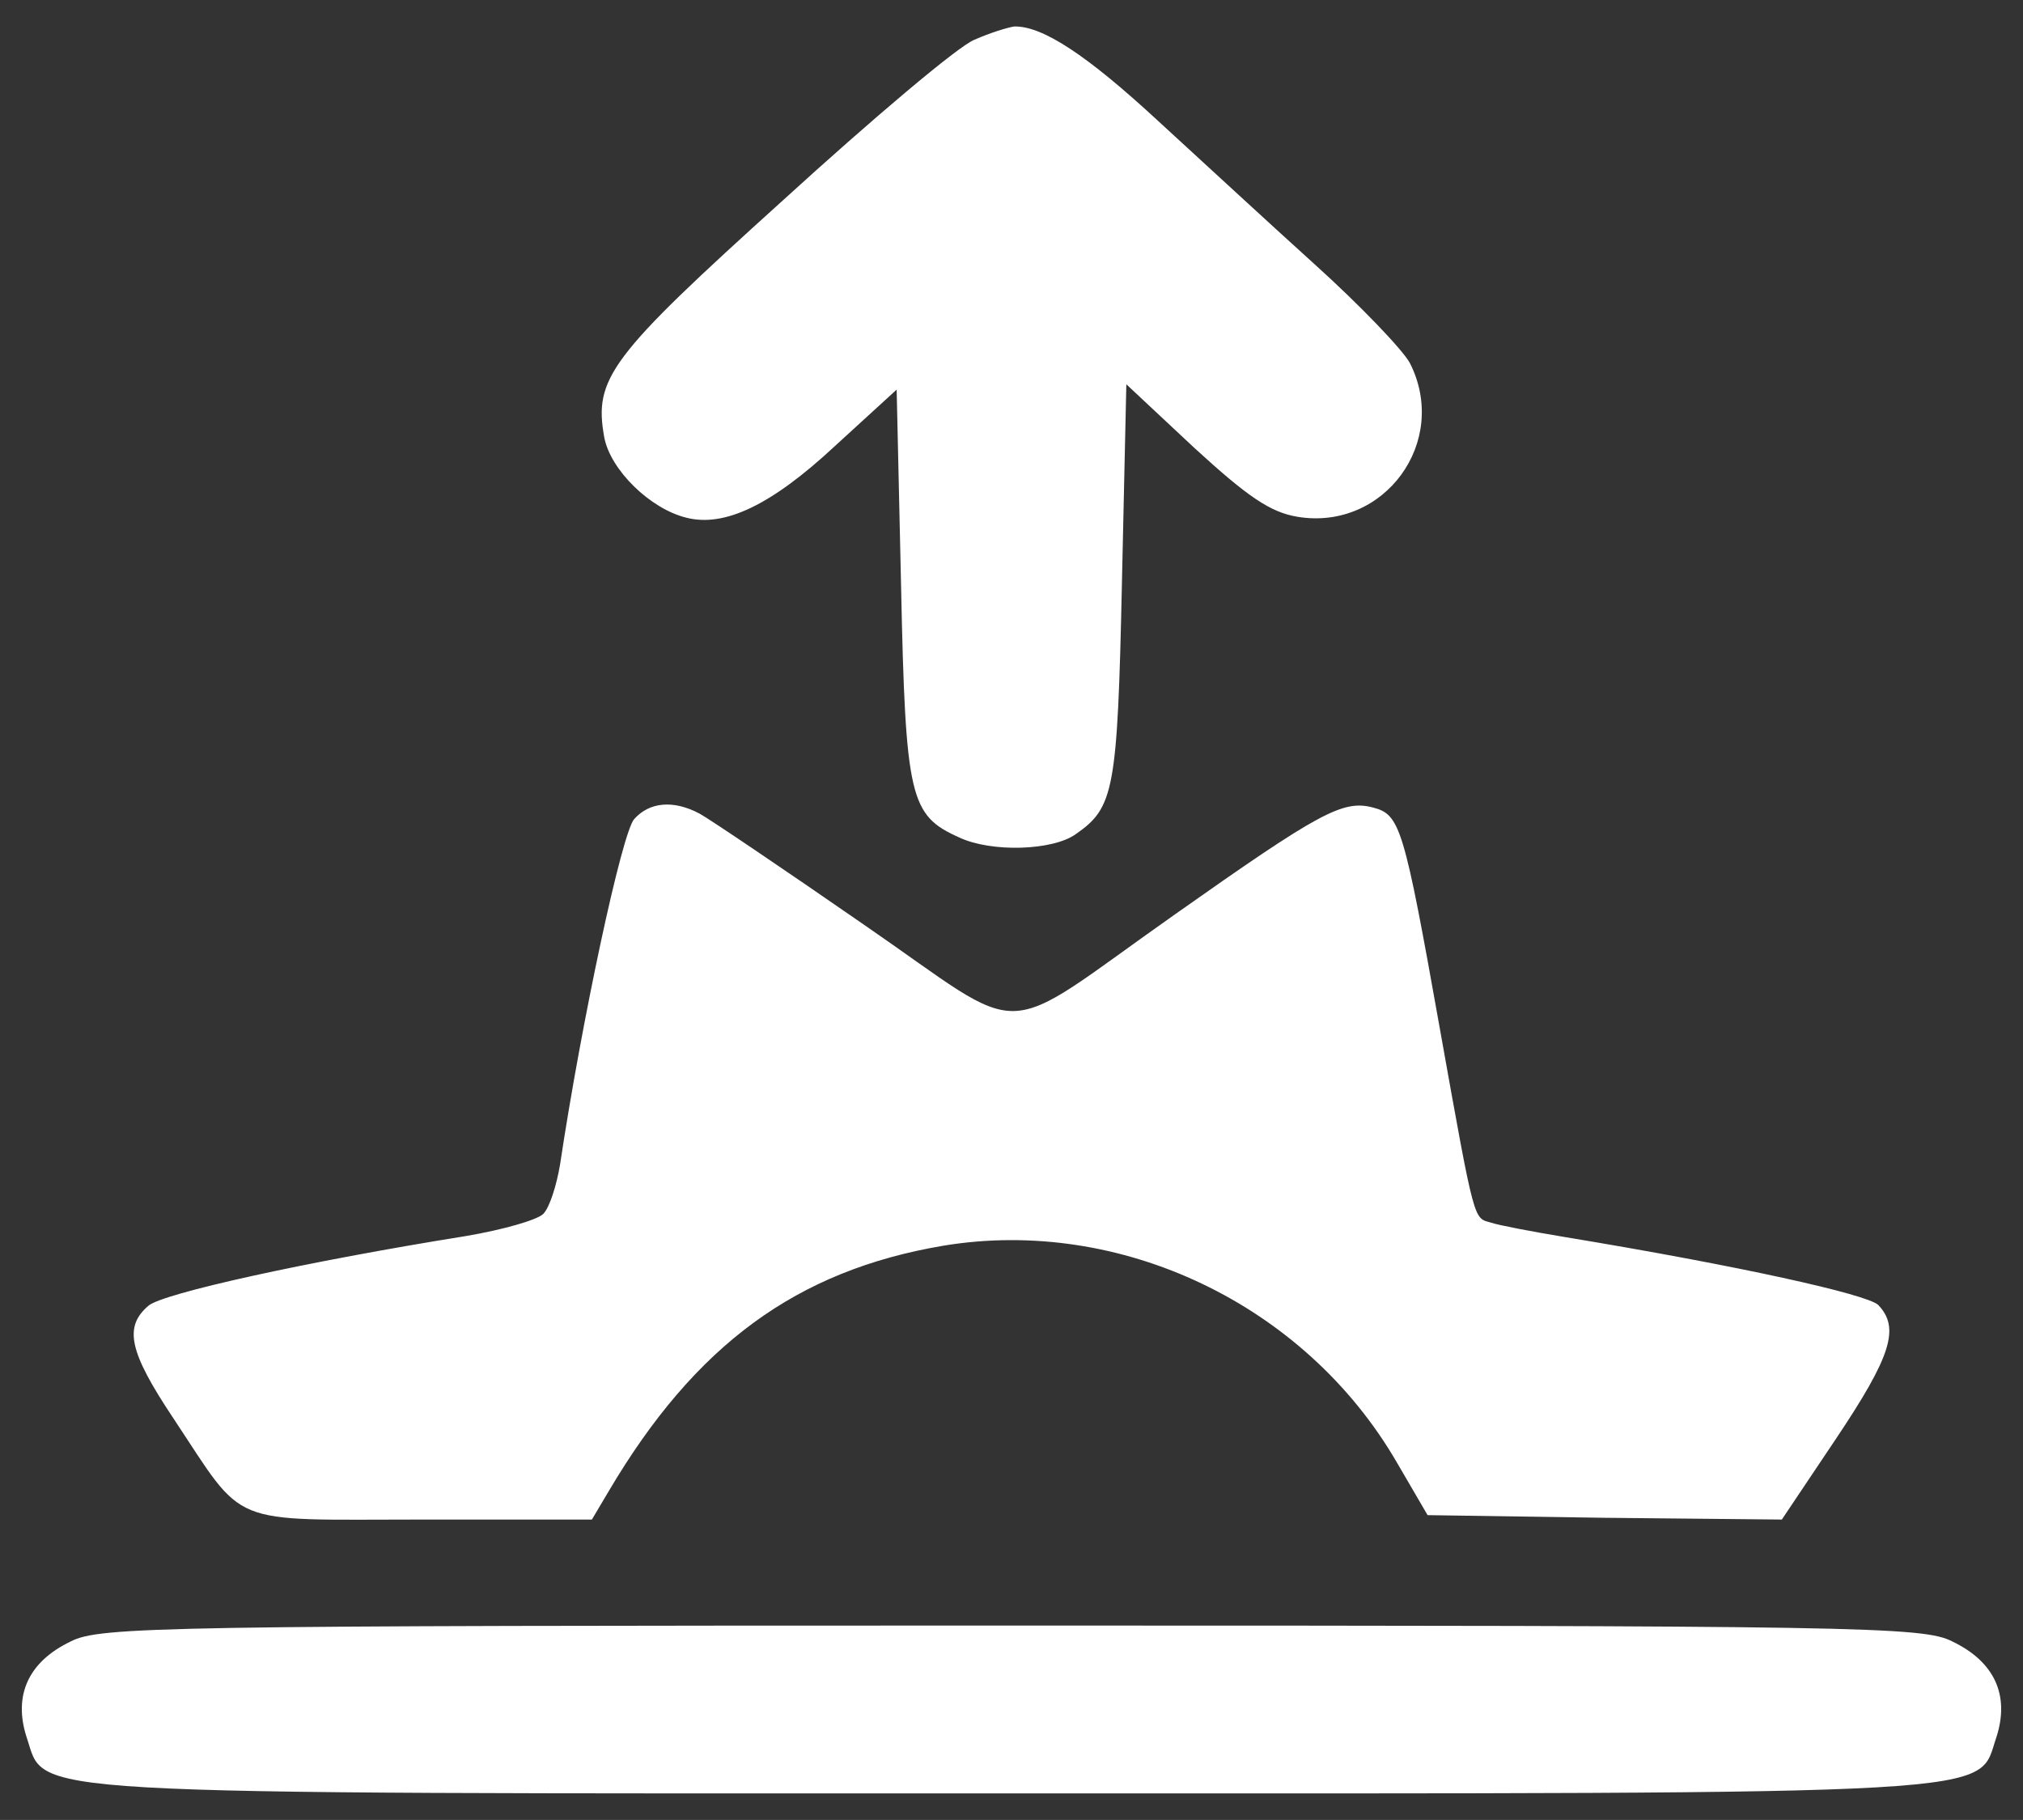<?xml version="1.0" standalone="no"?>
<!DOCTYPE svg PUBLIC "-//W3C//DTD SVG 20010904//EN"
 "http://www.w3.org/TR/2001/REC-SVG-20010904/DTD/svg10.dtd">
<svg version="1.0" xmlns="http://www.w3.org/2000/svg"
 width="229pt" height="206pt" viewBox="0 0 229 206"
 preserveAspectRatio="xMidYMid meet">

<rect x="0" y="0" width="229" height="206" fill="#333333" stroke="none"/>

<g transform="translate(0,206) scale(0.1,-0.1)"
fill="#ffffff" stroke="none">
<path d="M1103 2015 c-18 -7 -115 -89 -217 -182 -196 -177 -214 -201 -202
-268 7 -37 52 -81 93 -91 43 -11 96 14 168 81 l70 64 5 -222 c5 -241 10 -260
66 -285 36 -17 106 -15 132 4 43 30 47 49 52 284 l5 225 77 -72 c60 -55 86
-73 117 -78 98 -16 172 85 127 174 -8 15 -57 66 -108 112 -51 46 -131 120
-178 163 -79 73 -130 107 -162 106 -7 -1 -27 -7 -45 -15z"/>
<path d="M718 1133 c-14 -15 -60 -231 -84 -391 -4 -24 -12 -49 -19 -56 -7 -7
-46 -18 -87 -25 -181 -29 -344 -65 -360 -79 -28 -24 -22 -52 28 -127 83 -125
59 -115 281 -115 l193 0 19 32 c98 166 213 250 379 278 200 33 409 -66 513
-245 l35 -60 200 -3 201 -2 61 91 c63 94 73 126 48 152 -13 12 -156 44 -356
77 -36 6 -73 13 -82 16 -20 6 -18 -5 -58 219 -41 230 -45 243 -76 251 -34 9
-61 -6 -224 -121 -206 -145 -161 -143 -353 -11 -91 63 -174 119 -185 125 -30
16 -57 13 -74 -6z"/>
<path d="M80 202 c-48 -23 -65 -61 -50 -108 23 -67 -33 -64 1115 -64 1148 0
1092 -3 1115 64 15 47 -2 85 -50 108 -33 17 -104 18 -1065 18 -961 0 -1032 -1
-1065 -18z"/>
</g>
</svg>
